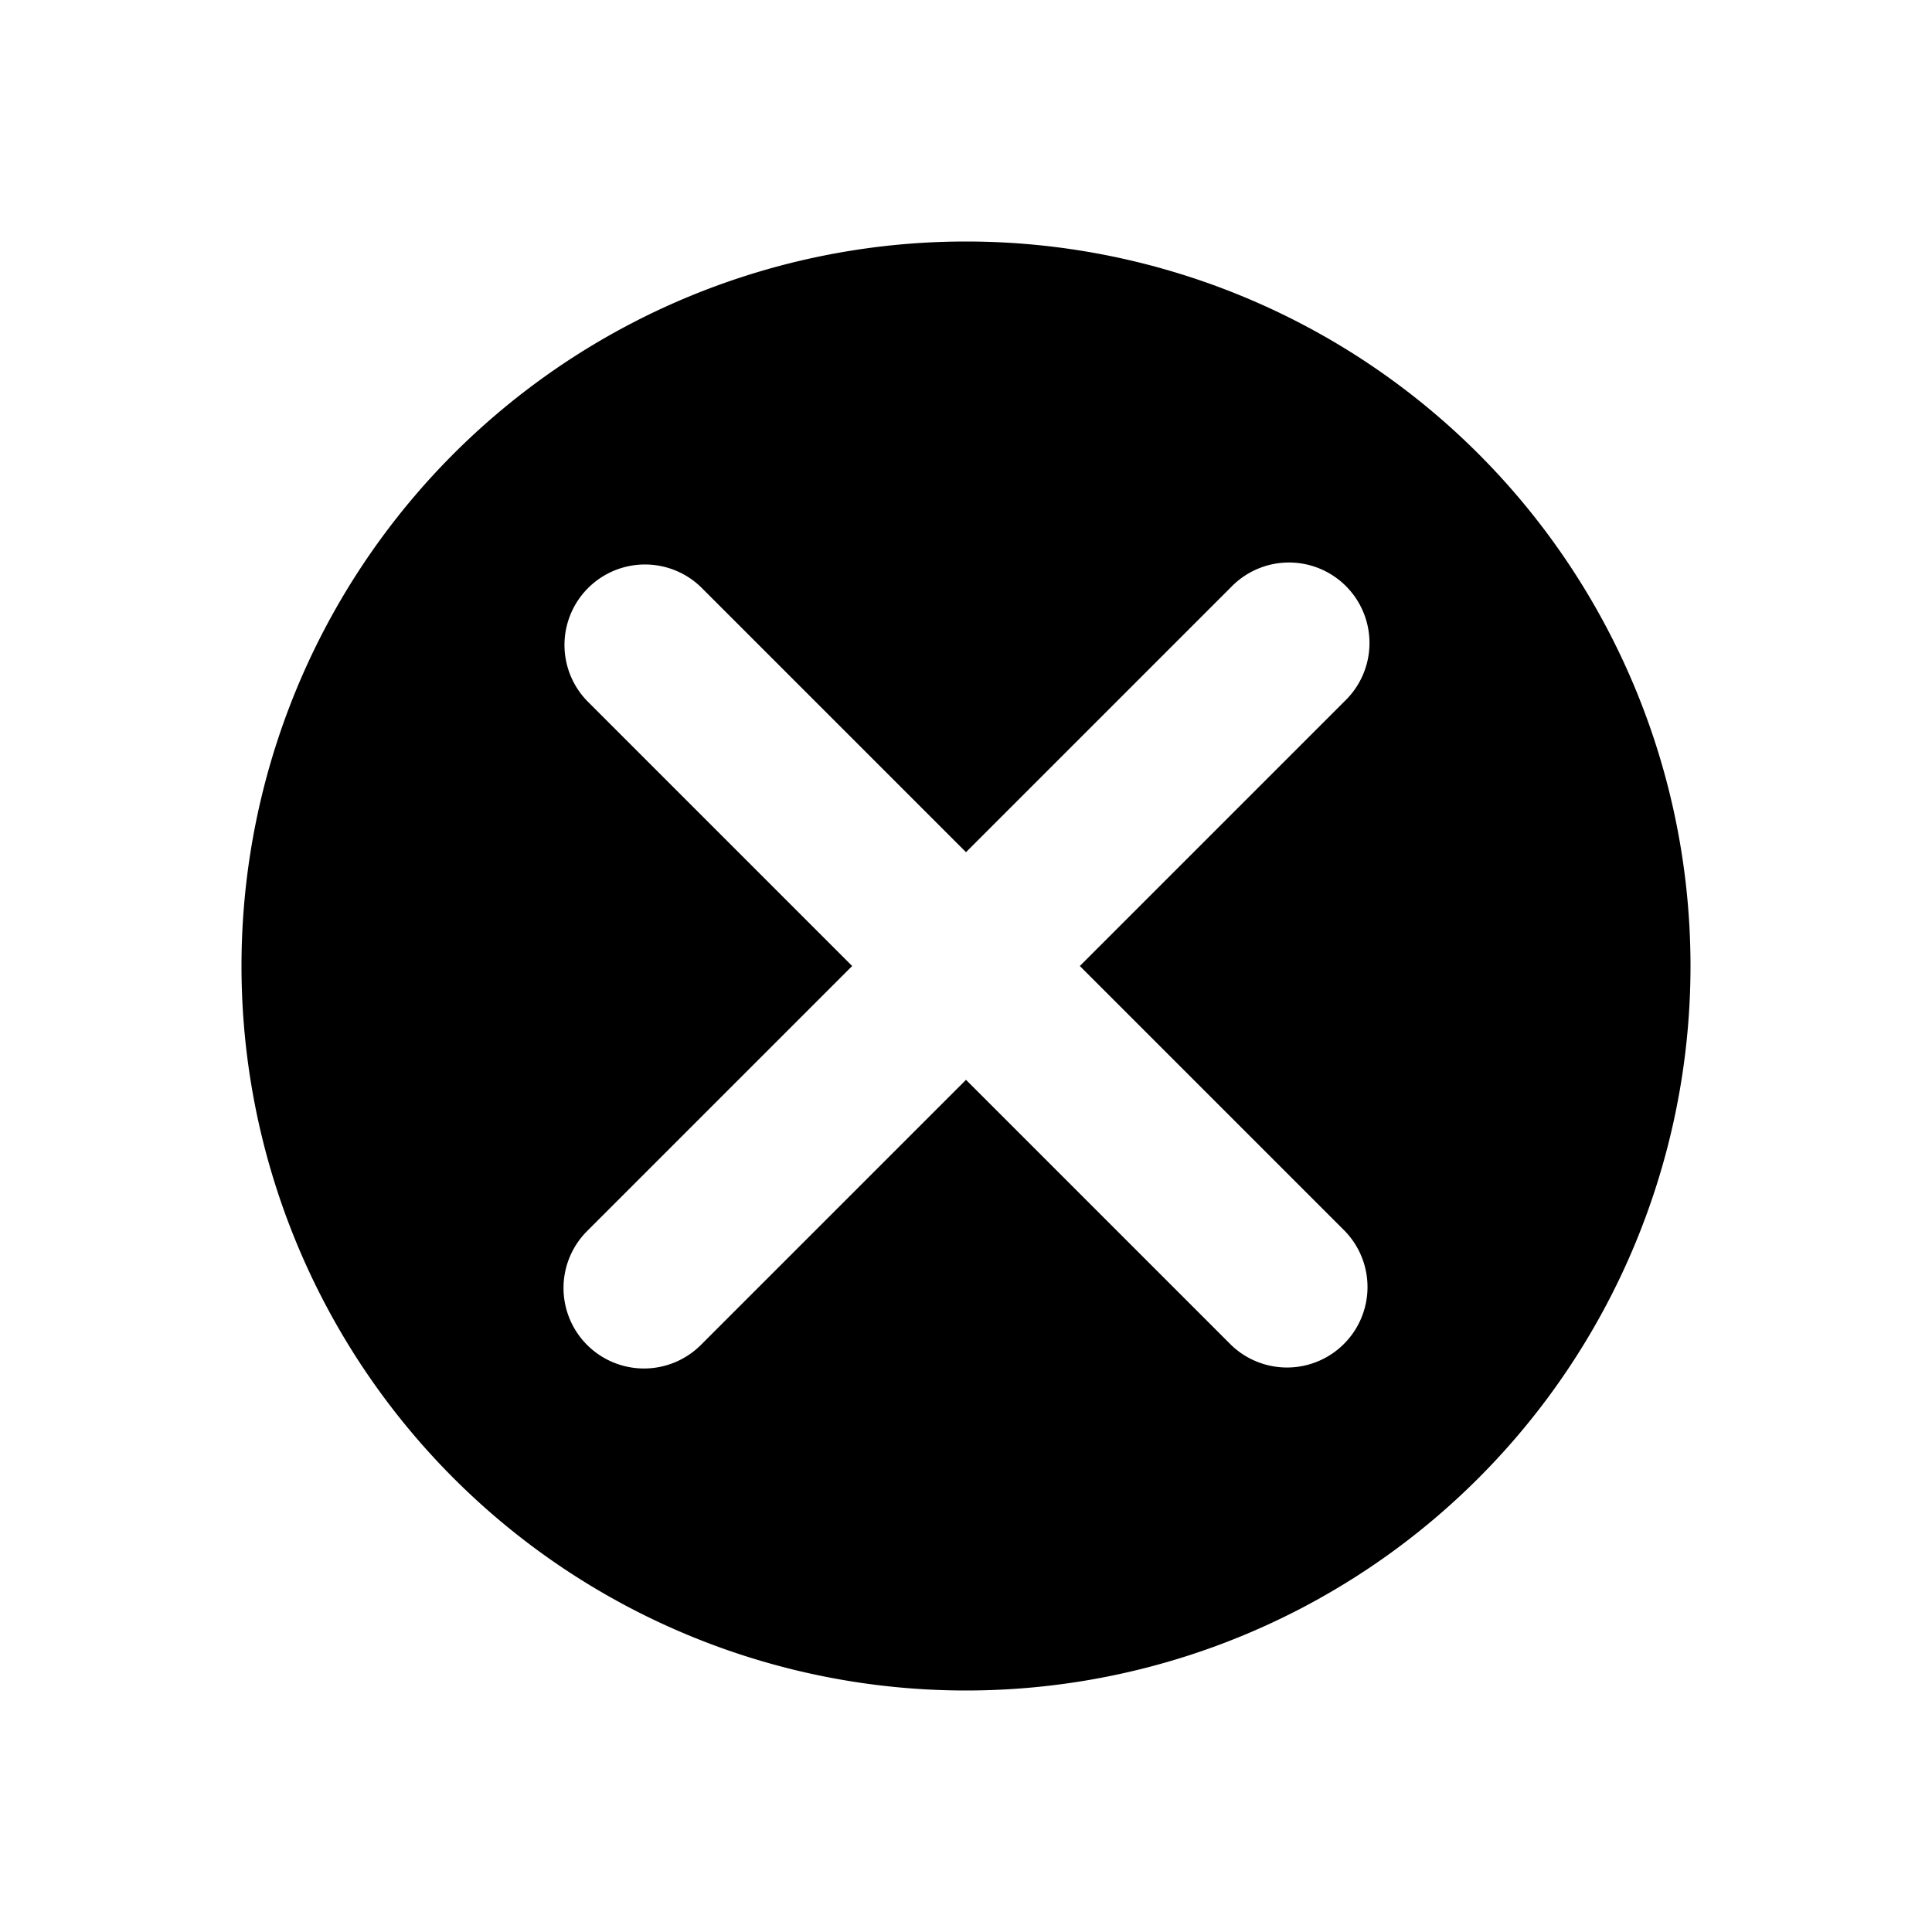 <svg xmlns="http://www.w3.org/2000/svg" viewBox="0 0 24 24"><path fill="currentColor" fill-rule="evenodd" d="M21 12a9 9 0 1 1-18 0a9 9 0 0 1 18 0M7.293 16.707a1 1 0 0 1 0-1.414L10.586 12L7.293 8.707a1 1 0 0 1 1.414-1.414L12 10.586l3.293-3.293a1 1 0 1 1 1.414 1.414L13.414 12l3.293 3.293a1 1 0 0 1-1.414 1.414L12 13.414l-3.293 3.293a1 1 0 0 1-1.414 0" clip-rule="evenodd"/></svg>